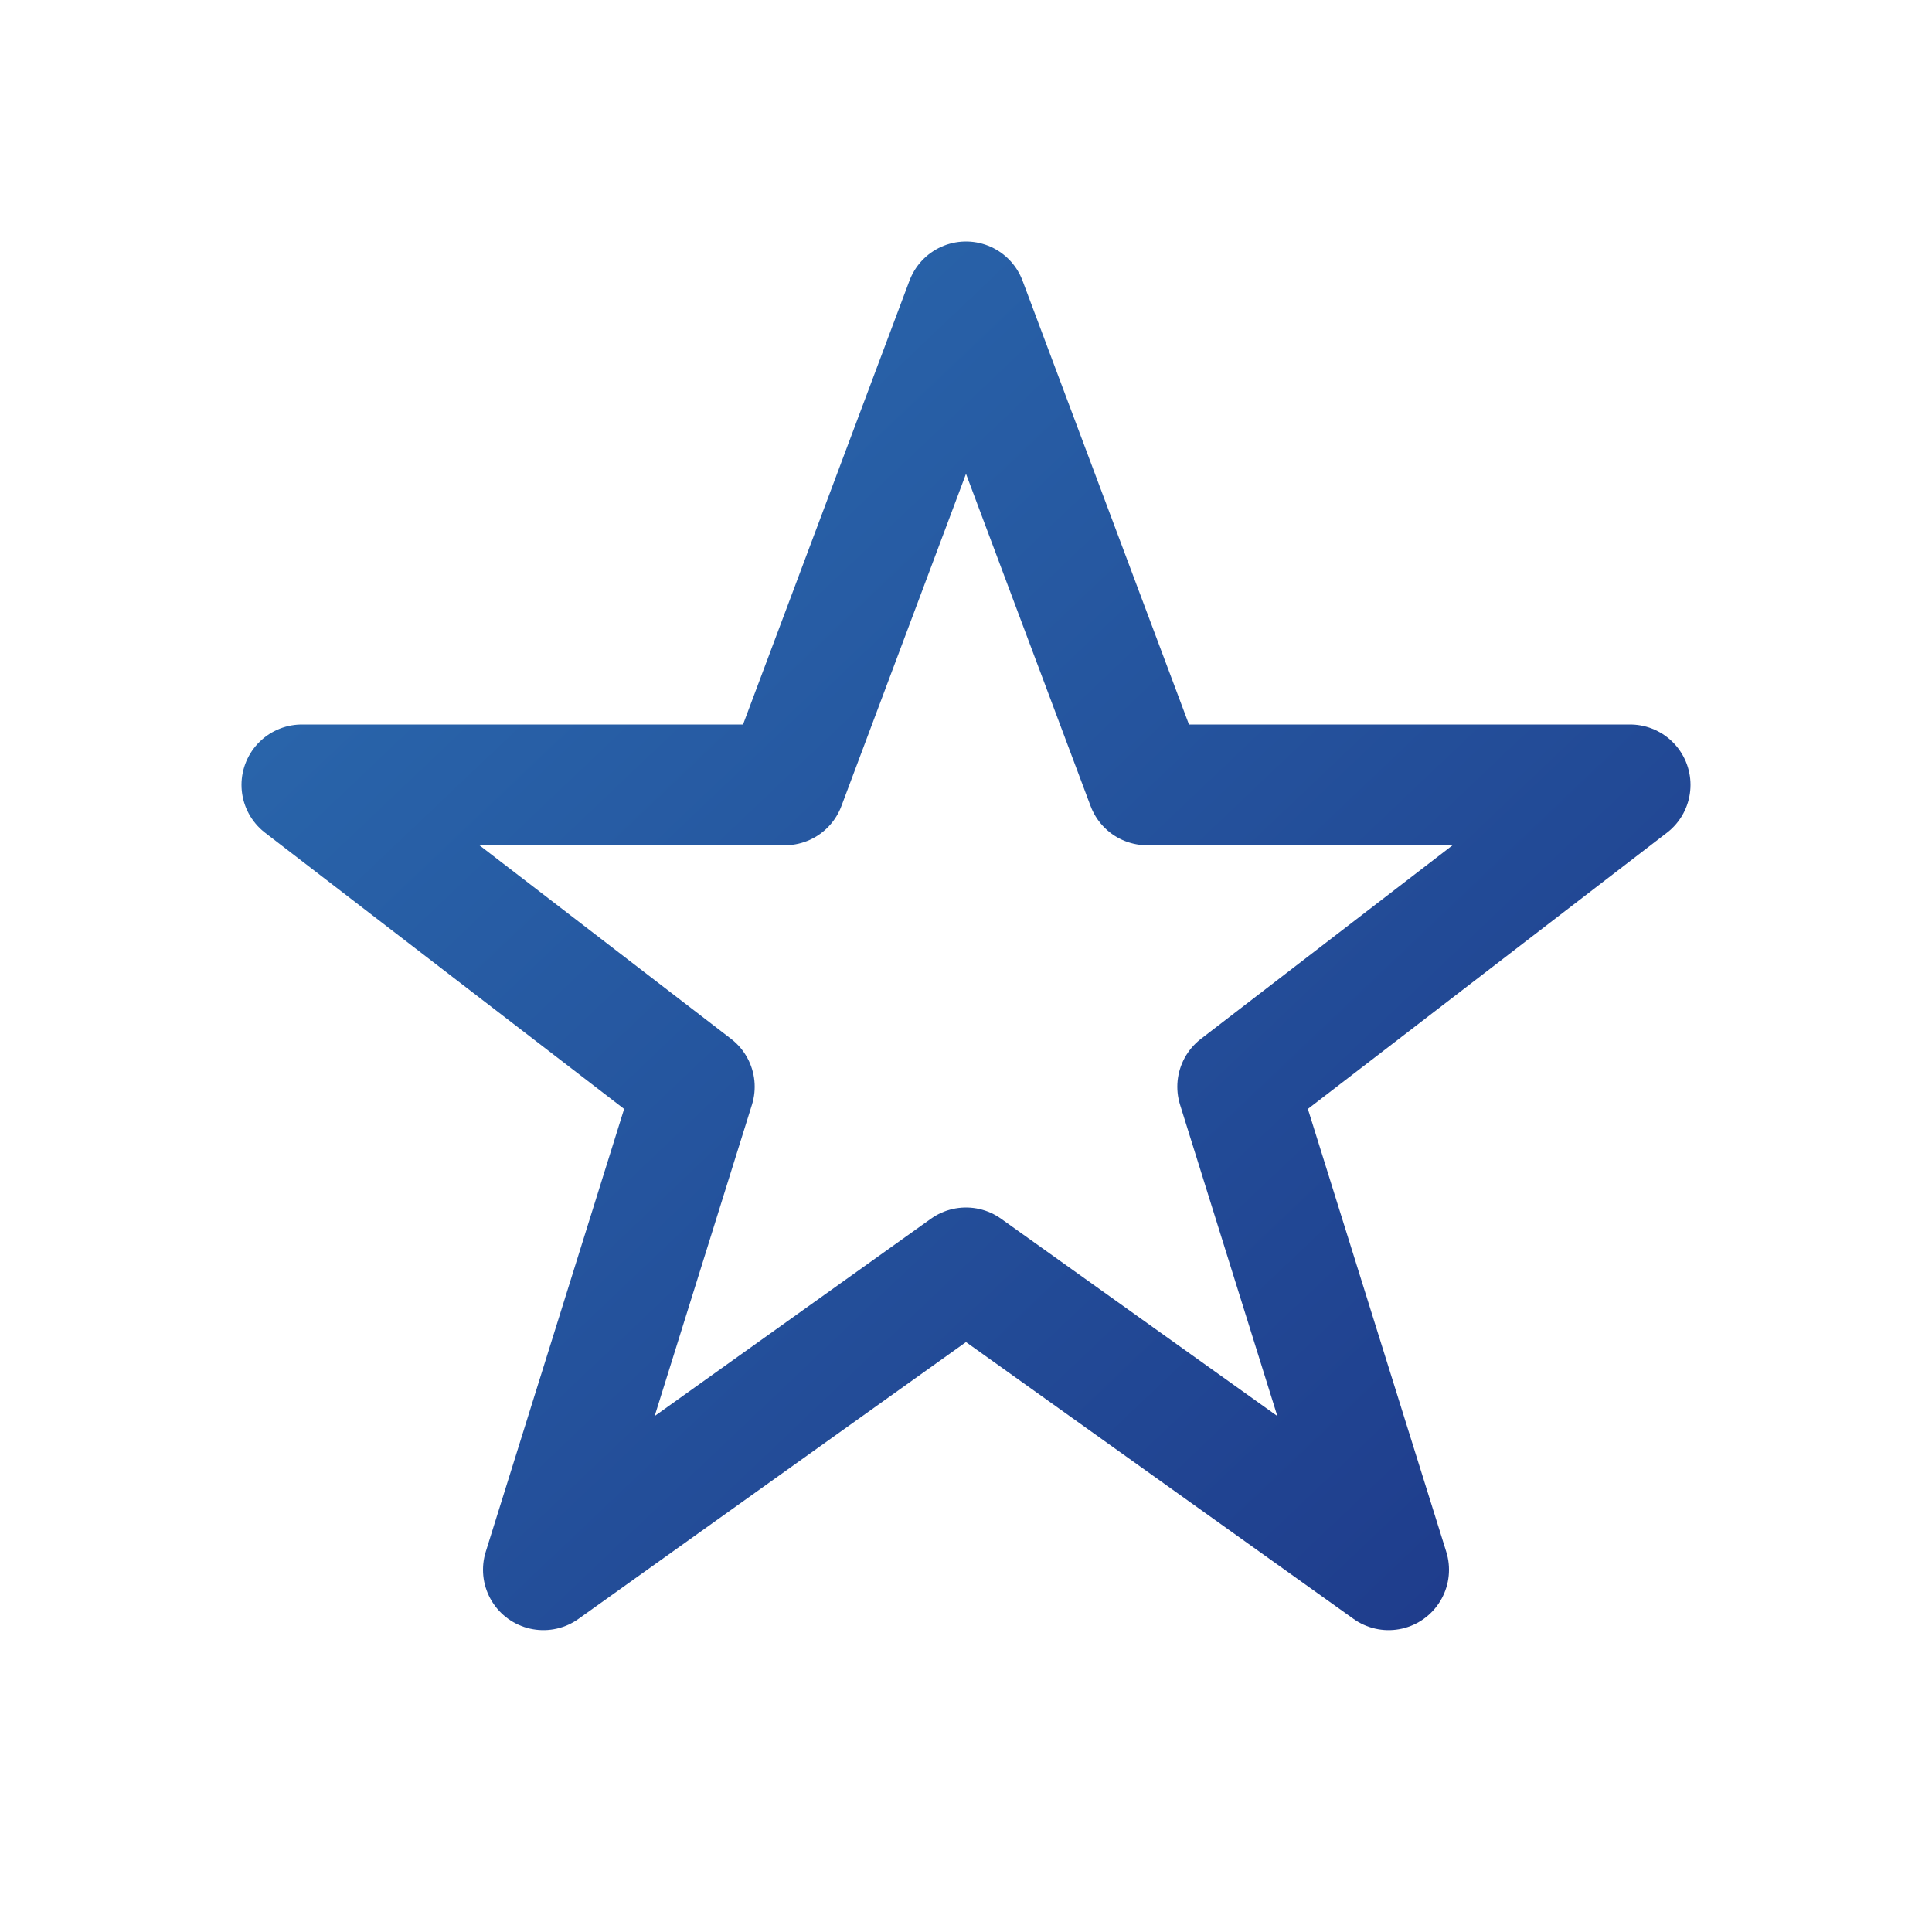 <svg xmlns="http://www.w3.org/2000/svg" width="64" height="64" viewBox="0 0 64 64">
  <defs>
    <linearGradient id="starGrad" x1="0%" x2="100%" y1="0%" y2="100%">
      <stop offset="0%" stop-color="#2b6cb0"/>
      <stop offset="100%" stop-color="#1e3a8a"/>
    </linearGradient>
  </defs>
  <rect width="64" height="64" rx="12" fill="transparent"/>
  <path d="M32 10 L38 26 L54 26 L41 36 L46 52 L32 42 L18 52 L23 36 L10 26 L26 26 Z" fill="none" stroke="url(#starGrad)" stroke-width="4" stroke-linejoin="round" stroke-linecap="round"/>
</svg>